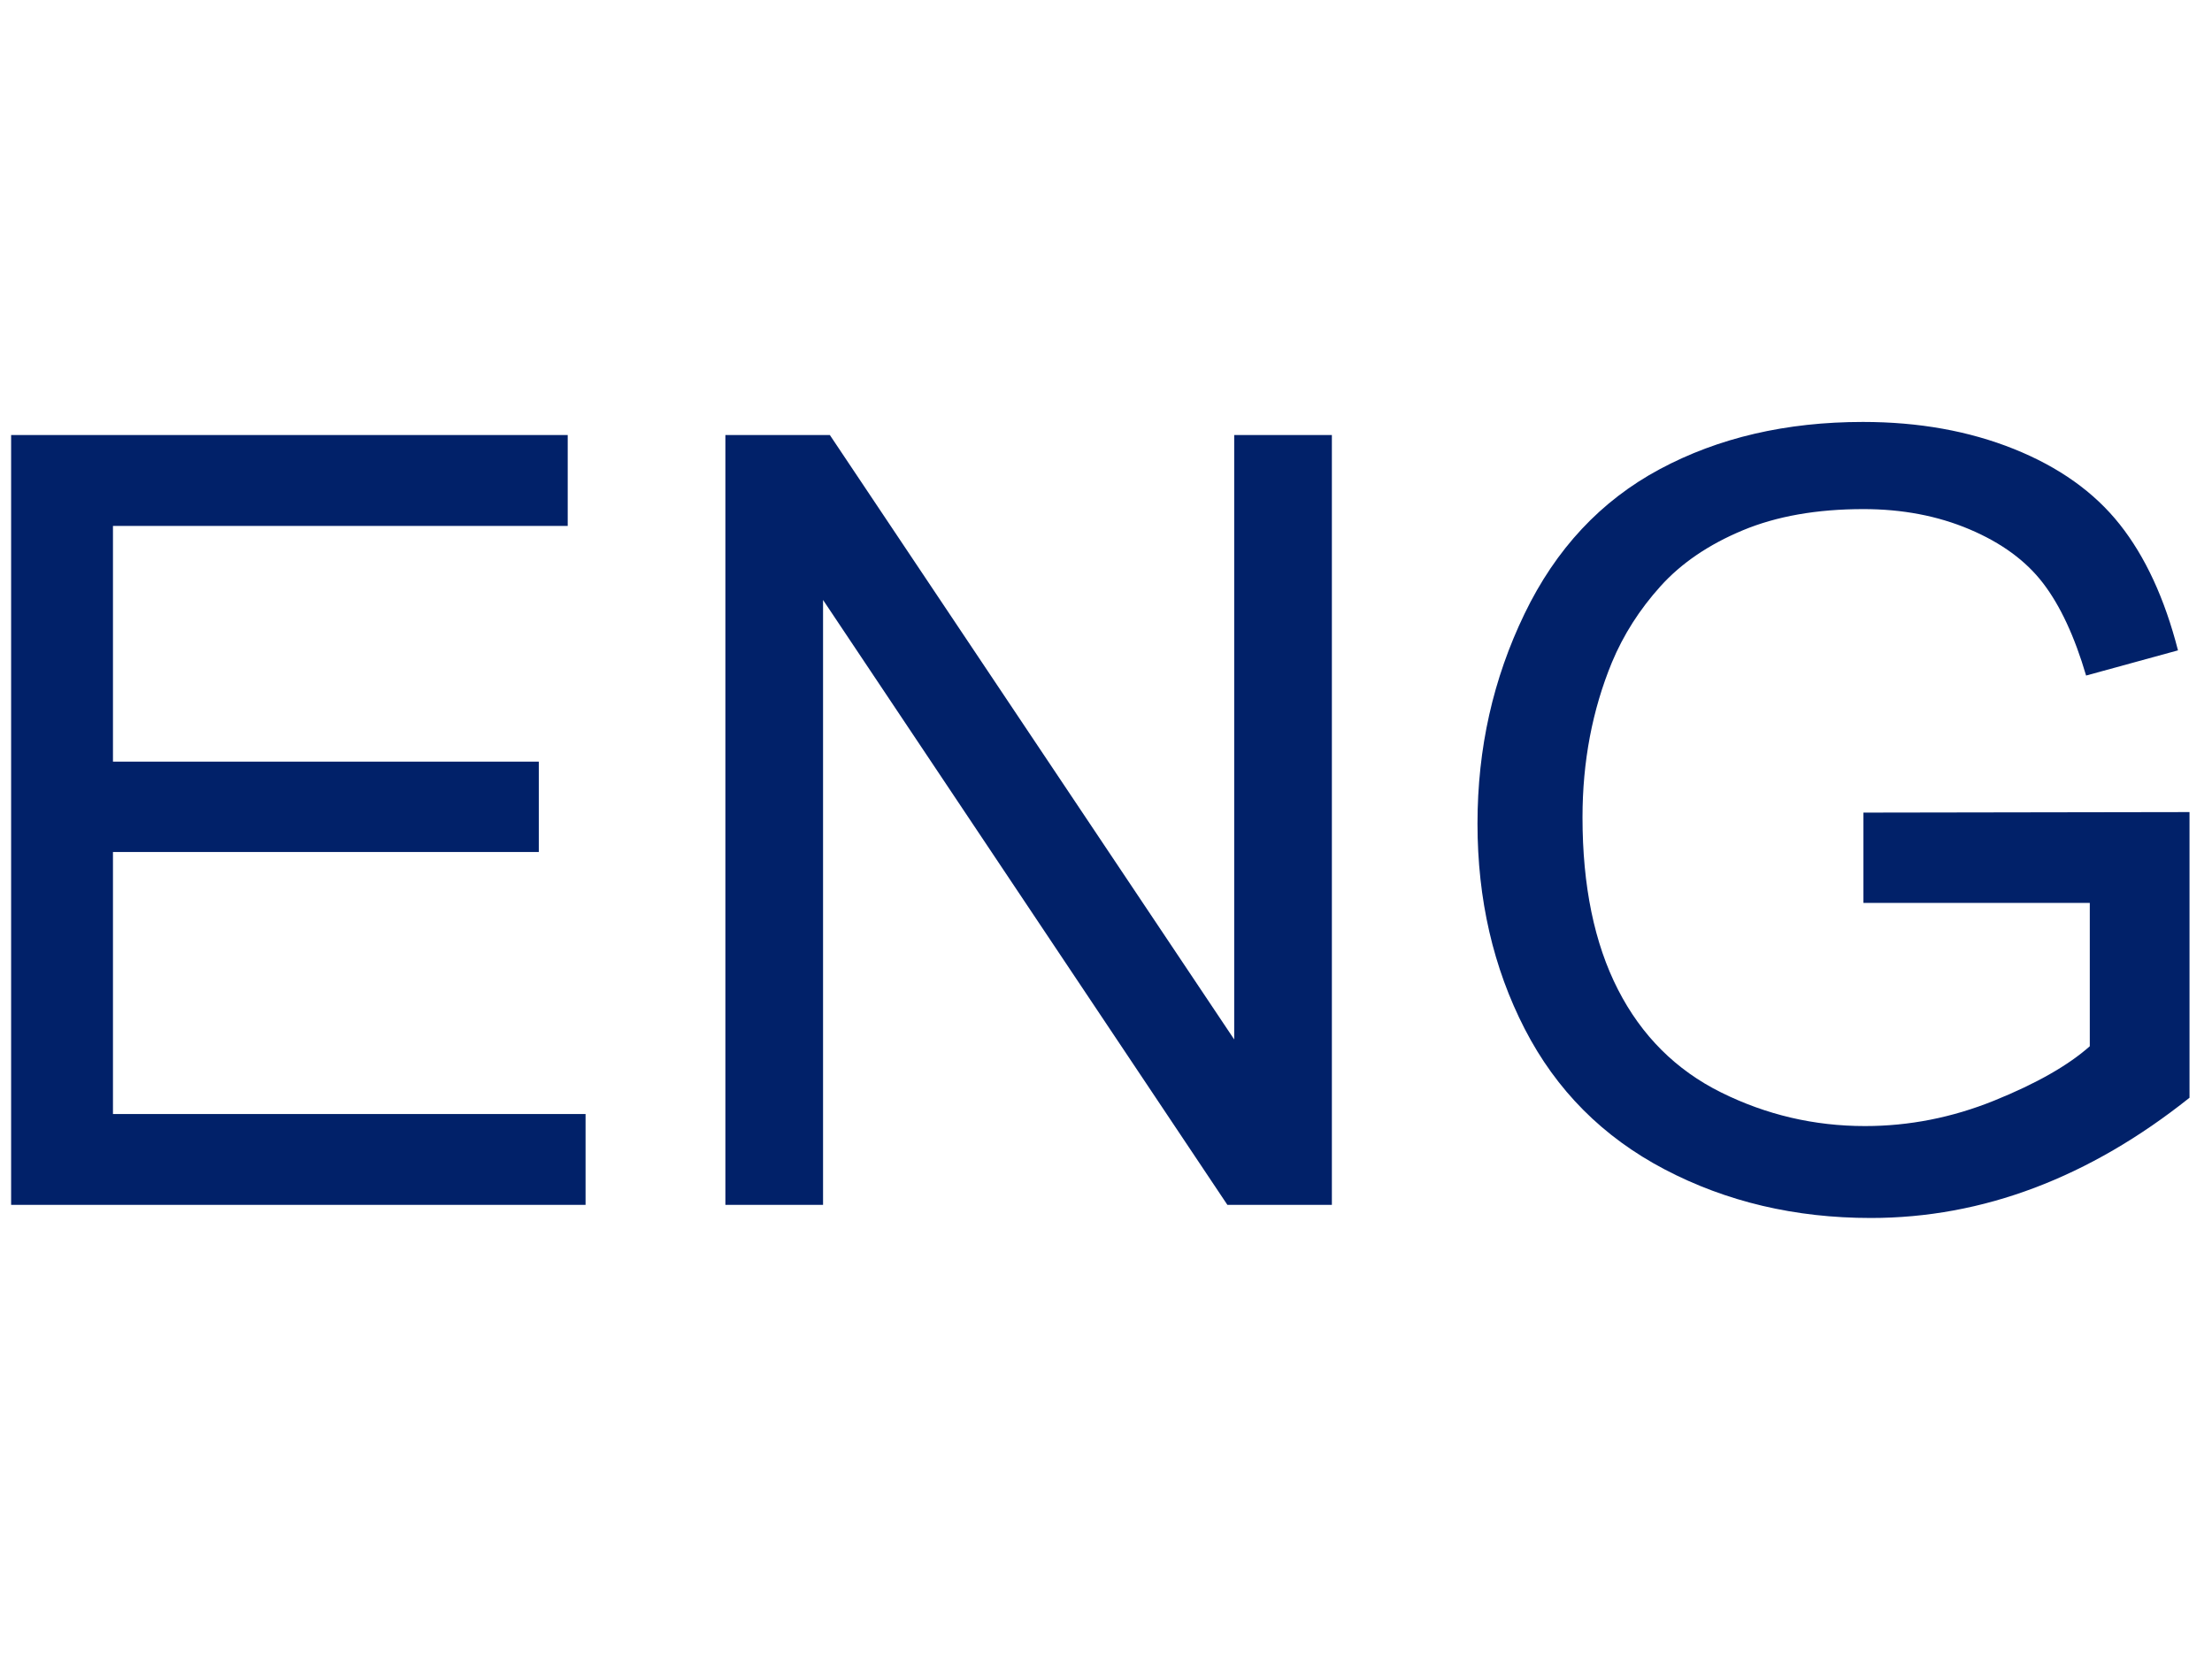 <?xml version="1.0" encoding="UTF-8"?>
<svg id="_图层_1" data-name="图层 1" xmlns="http://www.w3.org/2000/svg" xmlns:xlink="http://www.w3.org/1999/xlink" viewBox="0 0 720 540">
  <defs>
    <style>
      .cls-1 {
        fill: #fff;
      }

      .cls-2 {
        fill: #012169;
      }

      .cls-3 {
        clip-path: url(#clippath);
      }

      .cls-4 {
        fill: none;
      }
    </style>
    <clipPath id="clippath">
      <rect class="cls-4" width="720" height="540"/>
    </clipPath>
  </defs>
  <rect class="cls-1" width="720" height="540"/>
  <g class="cls-3">
    <path class="cls-2" d="m606.54,293.9v-29.4l106.14-.17v92.98c-16.29,12.99-33.1,22.76-50.42,29.31-17.32,6.55-35.1,9.83-53.33,9.83-24.61,0-46.97-5.27-67.08-15.81-20.11-10.54-35.29-25.78-45.55-45.72-10.26-19.94-15.38-42.22-15.38-66.83s5.1-47.15,15.3-68.28c10.2-21.14,24.87-36.83,44.01-47.09,19.14-10.26,41.19-15.38,66.15-15.38,18.12,0,34.5,2.93,49.14,8.8,14.64,5.87,26.12,14.04,34.44,24.53s14.64,24.16,18.97,41.02l-29.91,8.2c-3.76-12.76-8.43-22.79-14.02-30.08-5.58-7.29-13.56-13.13-23.93-17.52-10.37-4.39-21.88-6.58-34.53-6.58-15.16,0-28.26,2.31-39.31,6.92-11.05,4.61-19.97,10.68-26.75,18.2-6.78,7.52-12.05,15.78-15.81,24.78-6.38,15.5-9.57,32.3-9.57,50.42,0,22.33,3.85,41.02,11.54,56.06,7.69,15.04,18.89,26.21,33.59,33.5,14.7,7.29,30.31,10.94,46.83,10.94,14.36,0,28.37-2.76,42.05-8.29,13.67-5.53,24.04-11.42,31.11-17.69v-46.66h-73.67Zm-370.43,98.28v-250.57h34.01l131.61,196.73v-196.73h31.79v250.57h-34.01l-131.61-196.9v196.9h-31.79Zm-232.49,0v-250.57h181.17v29.57H36.77v76.74h138.61v29.4H36.77v85.29h153.83v29.57H3.61Z"/>
  </g>
</svg>